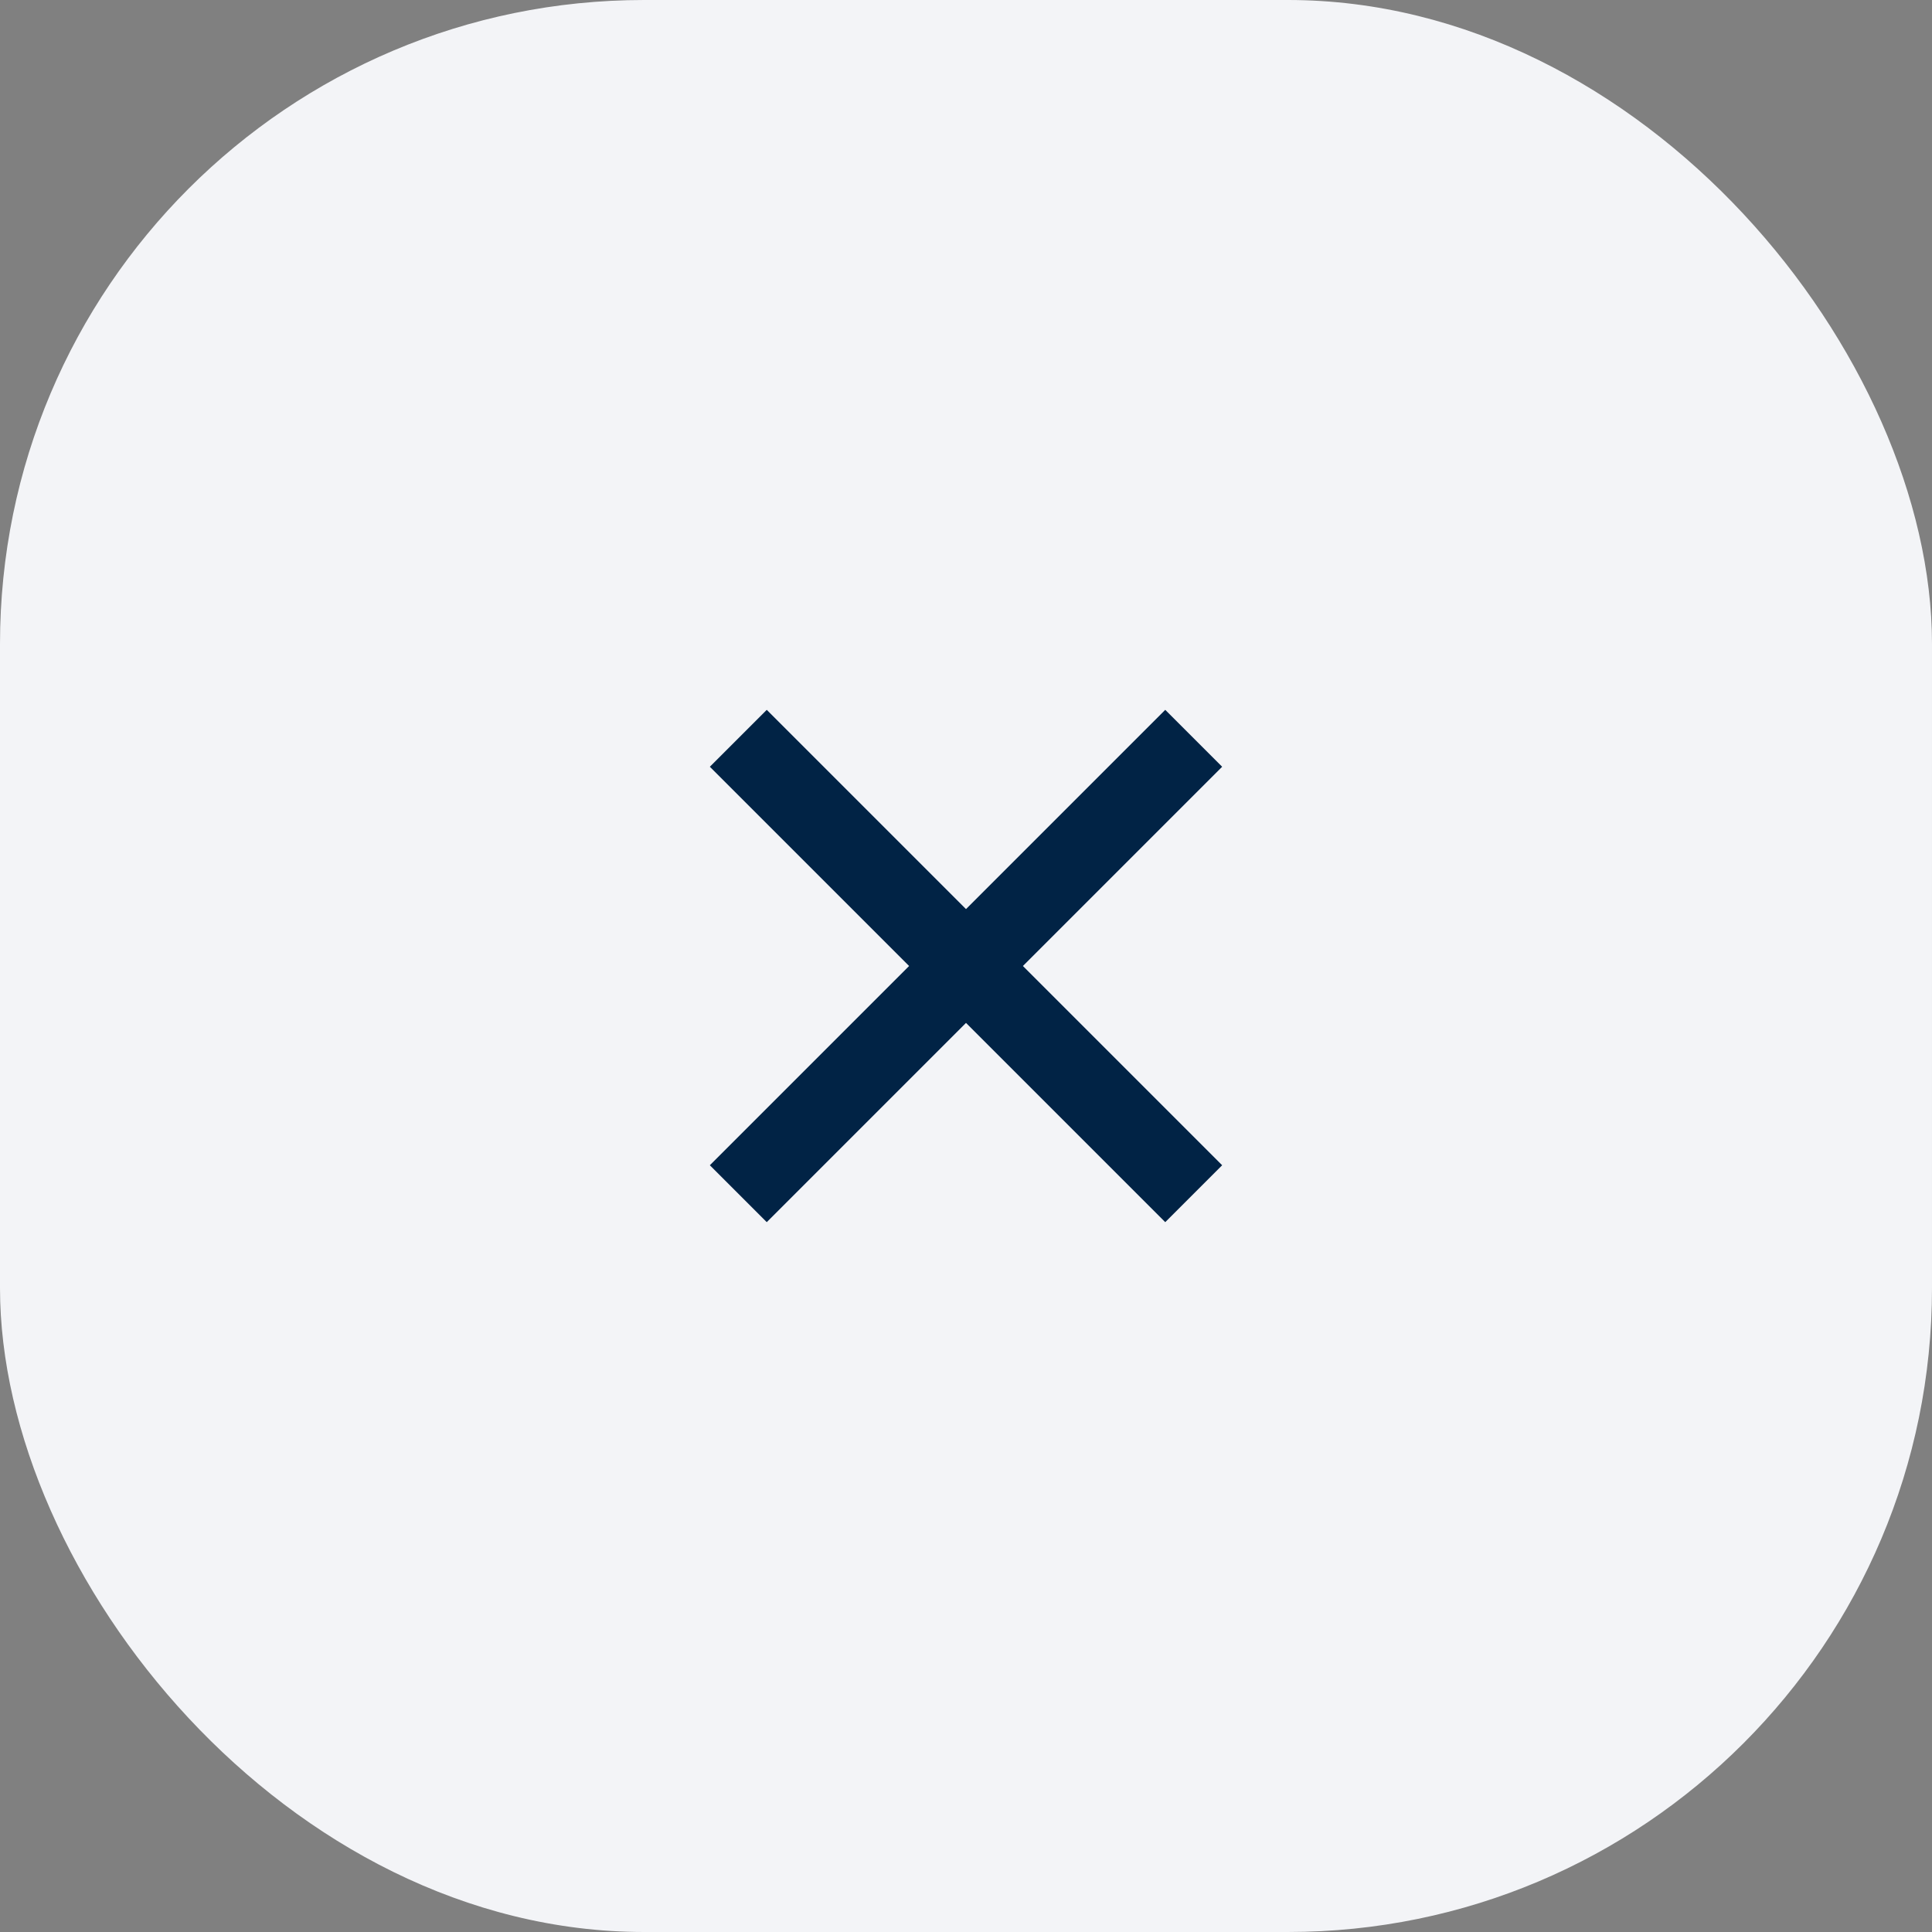 <svg width="48" height="48" viewBox="0 0 48 48" fill="#012345" xmlns="http://www.w3.org/2000/svg">
<rect x="0" y="0" width="48" height="48" fill="#808080" stroke="none"/>
<g >
<rect id="Rectangle 2" width="48" height="48" rx="16" fill="#F3F4F7"/>
<g>
<path id="Vector" d="M24 22.586L28.95 17.636L30.364 19.05L25.414 24L30.364 28.95L28.95 30.364L24 25.414L19.05 30.364L17.636 28.95L22.586 24L17.636 19.05L19.05 17.636L24 22.586Z"/>
</g>
</g>
</svg>
